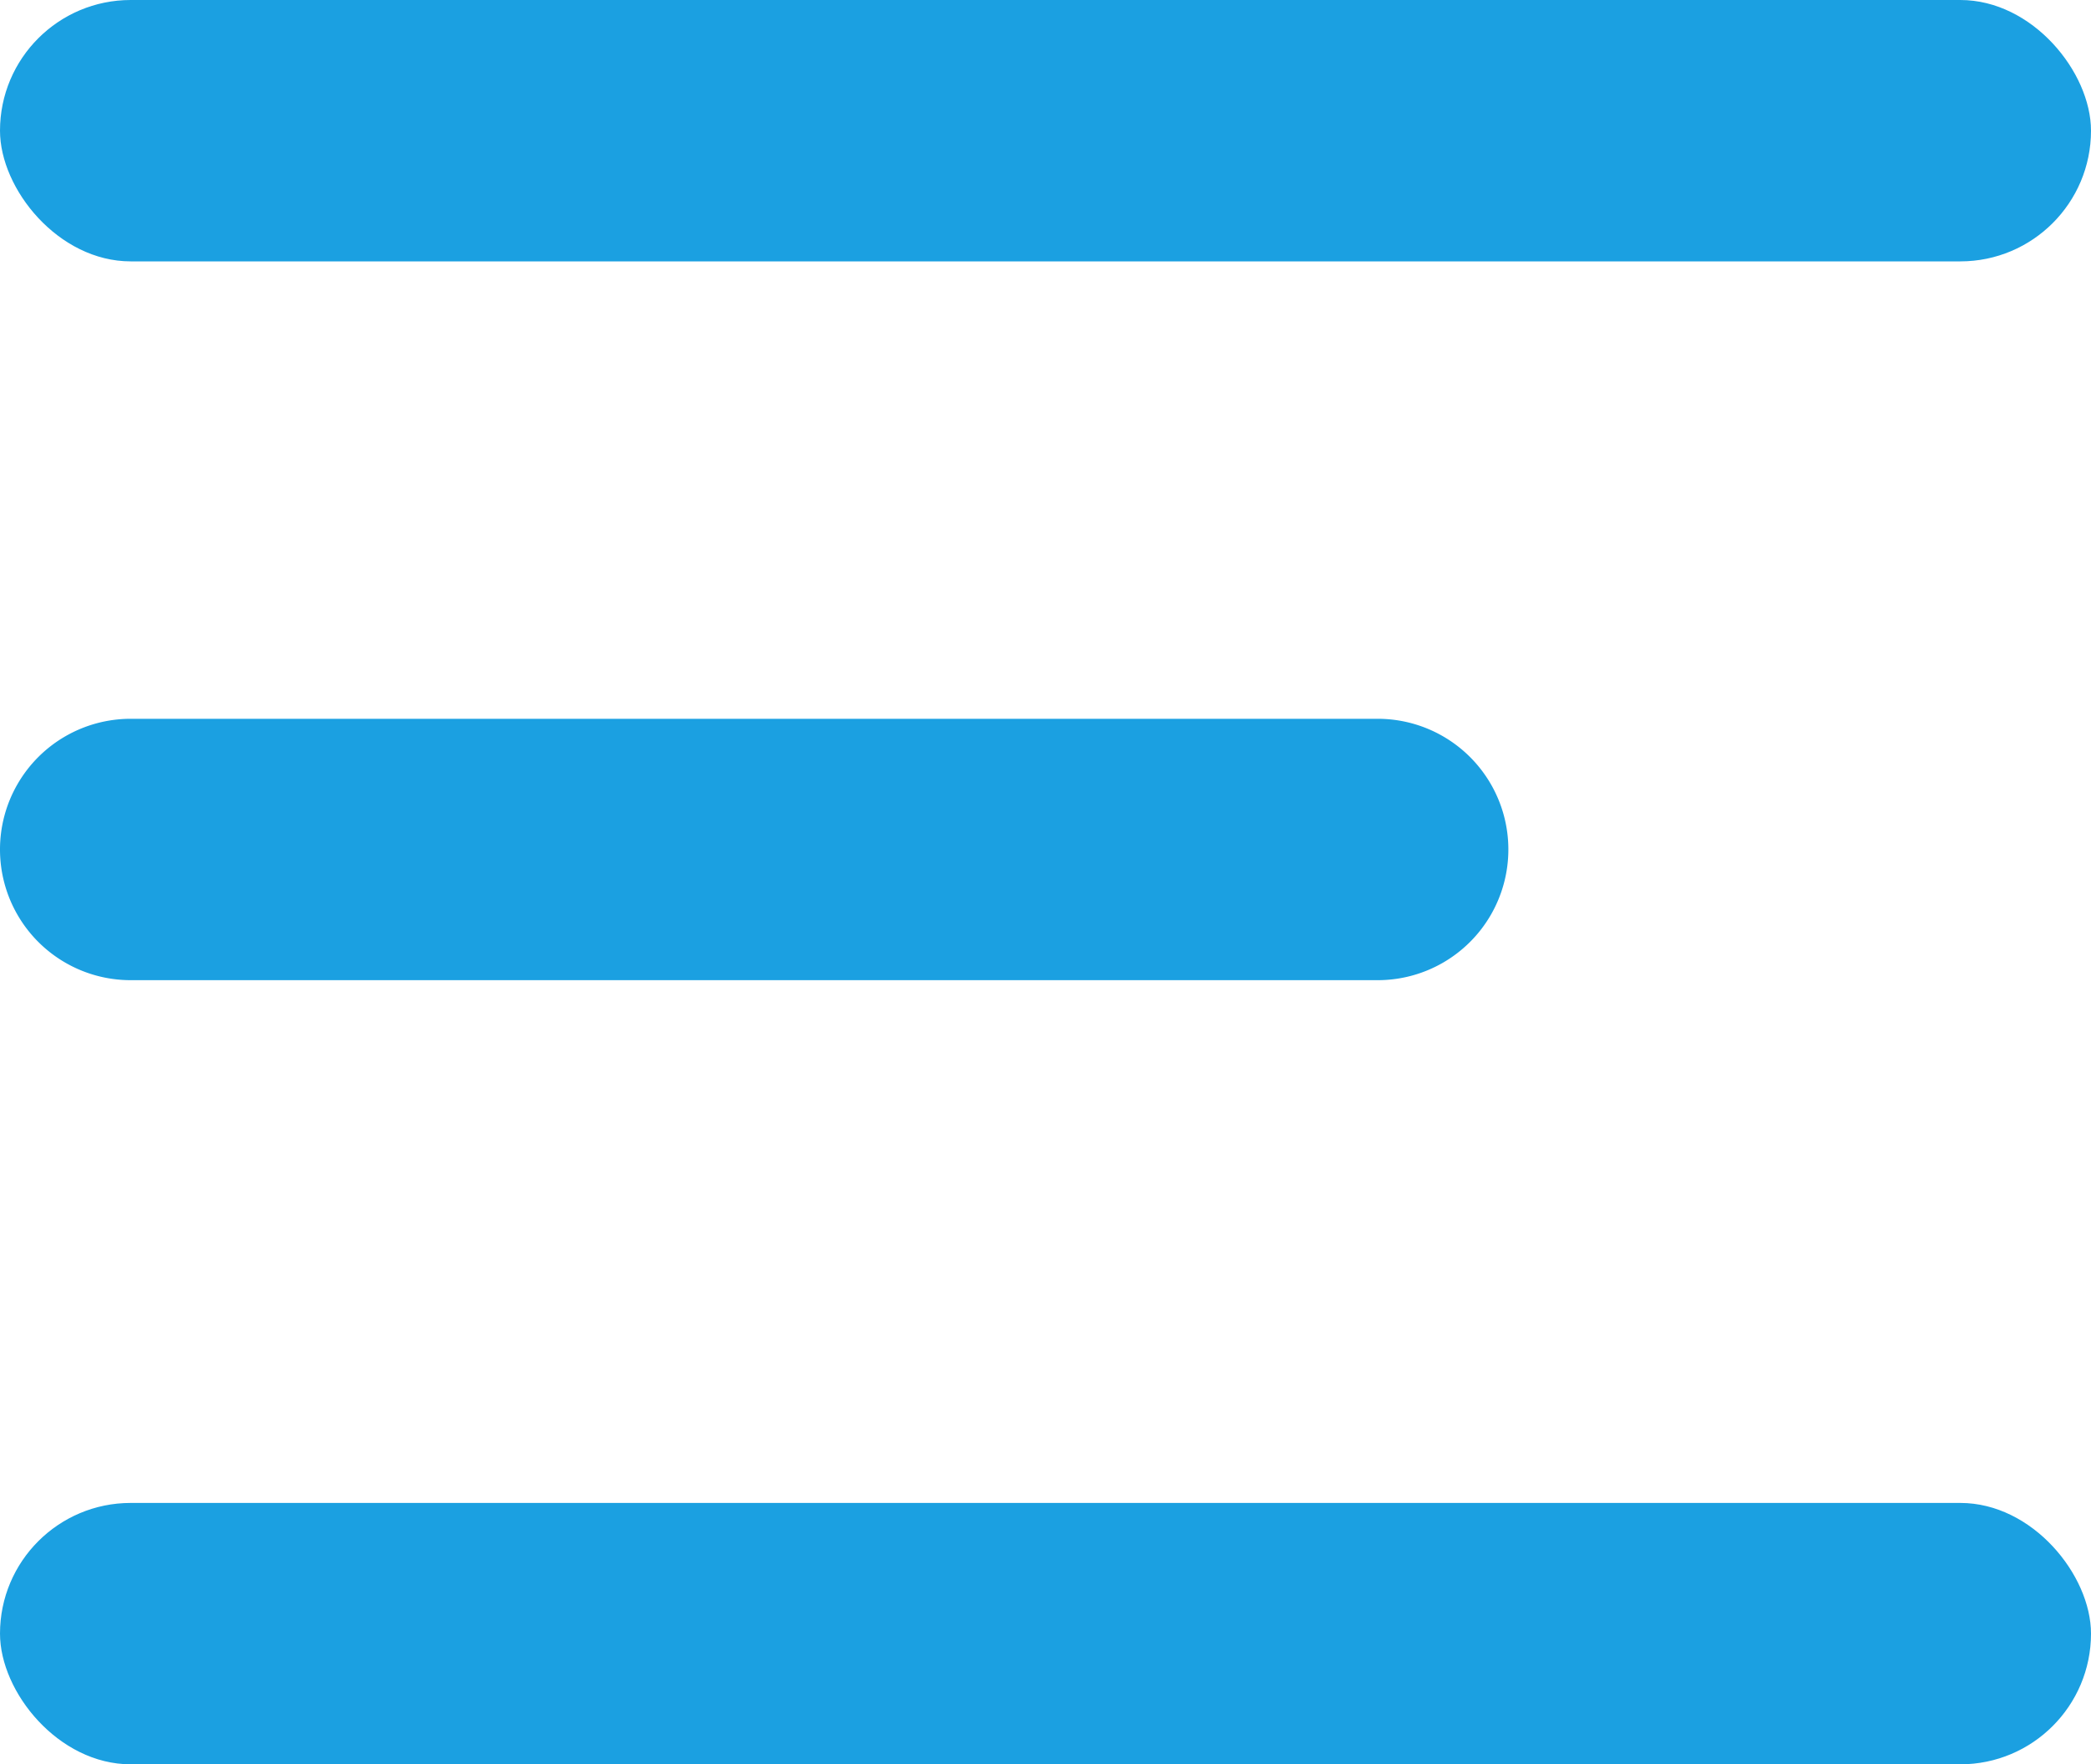 <svg xmlns="http://www.w3.org/2000/svg" width="64" height="54" viewBox="0 0 64 54">
  <defs>
    <style>
      .cls-1, .cls-2 {
        fill: #1ba0e1;
      }

      .cls-2 {
        fill-rule: evenodd;
      }
    </style>
  </defs>
  <rect class="cls-1" width="64" height="8" rx="4" ry="4"/>
  <path id="Rectangle_7_copy_2" data-name="Rectangle 7 copy 2" class="cls-2" d="M4,22H42.167a4,4,0,0,1,0,8H4A4,4,0,0,1,4,22Z"/>
  <rect id="Rectangle_7_copy" data-name="Rectangle 7 copy" class="cls-1" y="46" width="64" height="8" rx="4" ry="4"/>
</svg>
